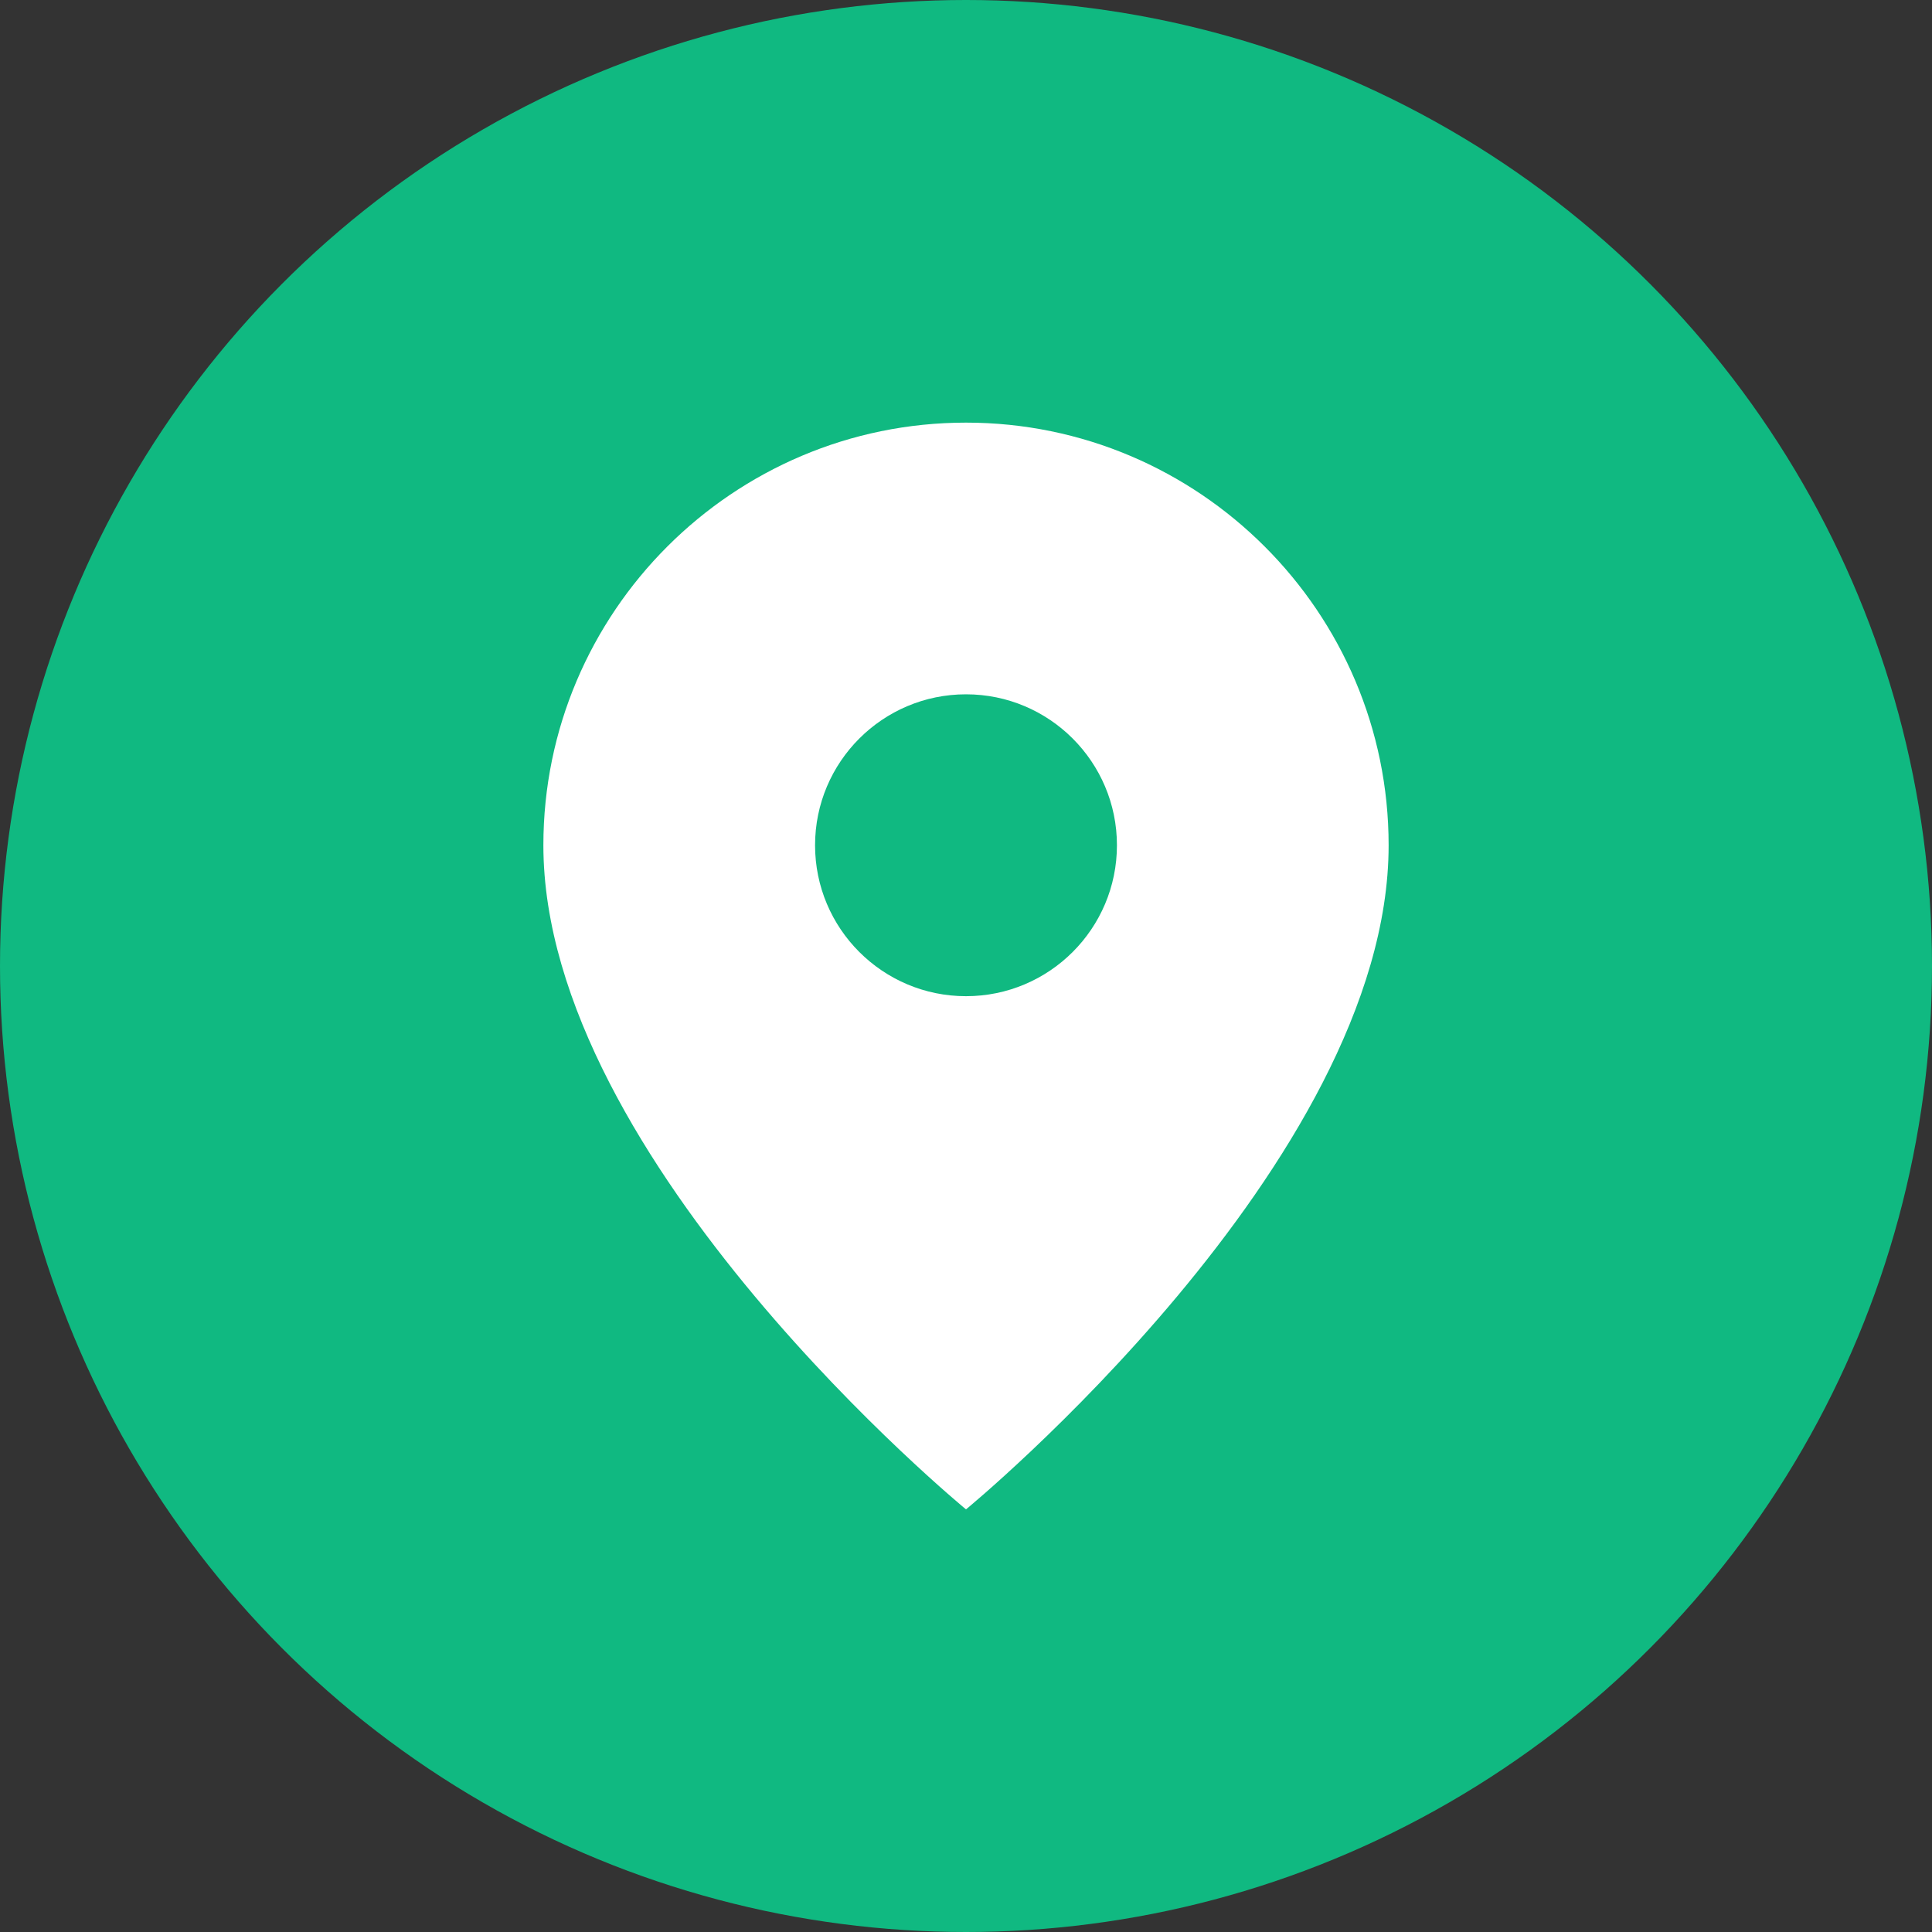 <svg xmlns="http://www.w3.org/2000/svg" width="32" height="32" viewBox="0 0 32 32">
  <rect x="0" y="0" width="32" height="32" fill="#333333" stroke="none"/>
  <circle cx="16" cy="16" r="16" fill="#10b981"/>
  <path d="M16 7C12.14 7 9 10.14 9 14C9 19.25 16 25 16 25C16 25 23 19.25 23 14C23 10.14 19.86 7 16 7ZM16 16.5C14.62 16.5 13.5 15.38 13.5 14C13.5 12.62 14.62 11.5 16 11.5C17.38 11.5 18.5 12.62 18.5 14C18.5 15.38 17.38 16.5 16 16.5Z" fill="white"/>
</svg> 